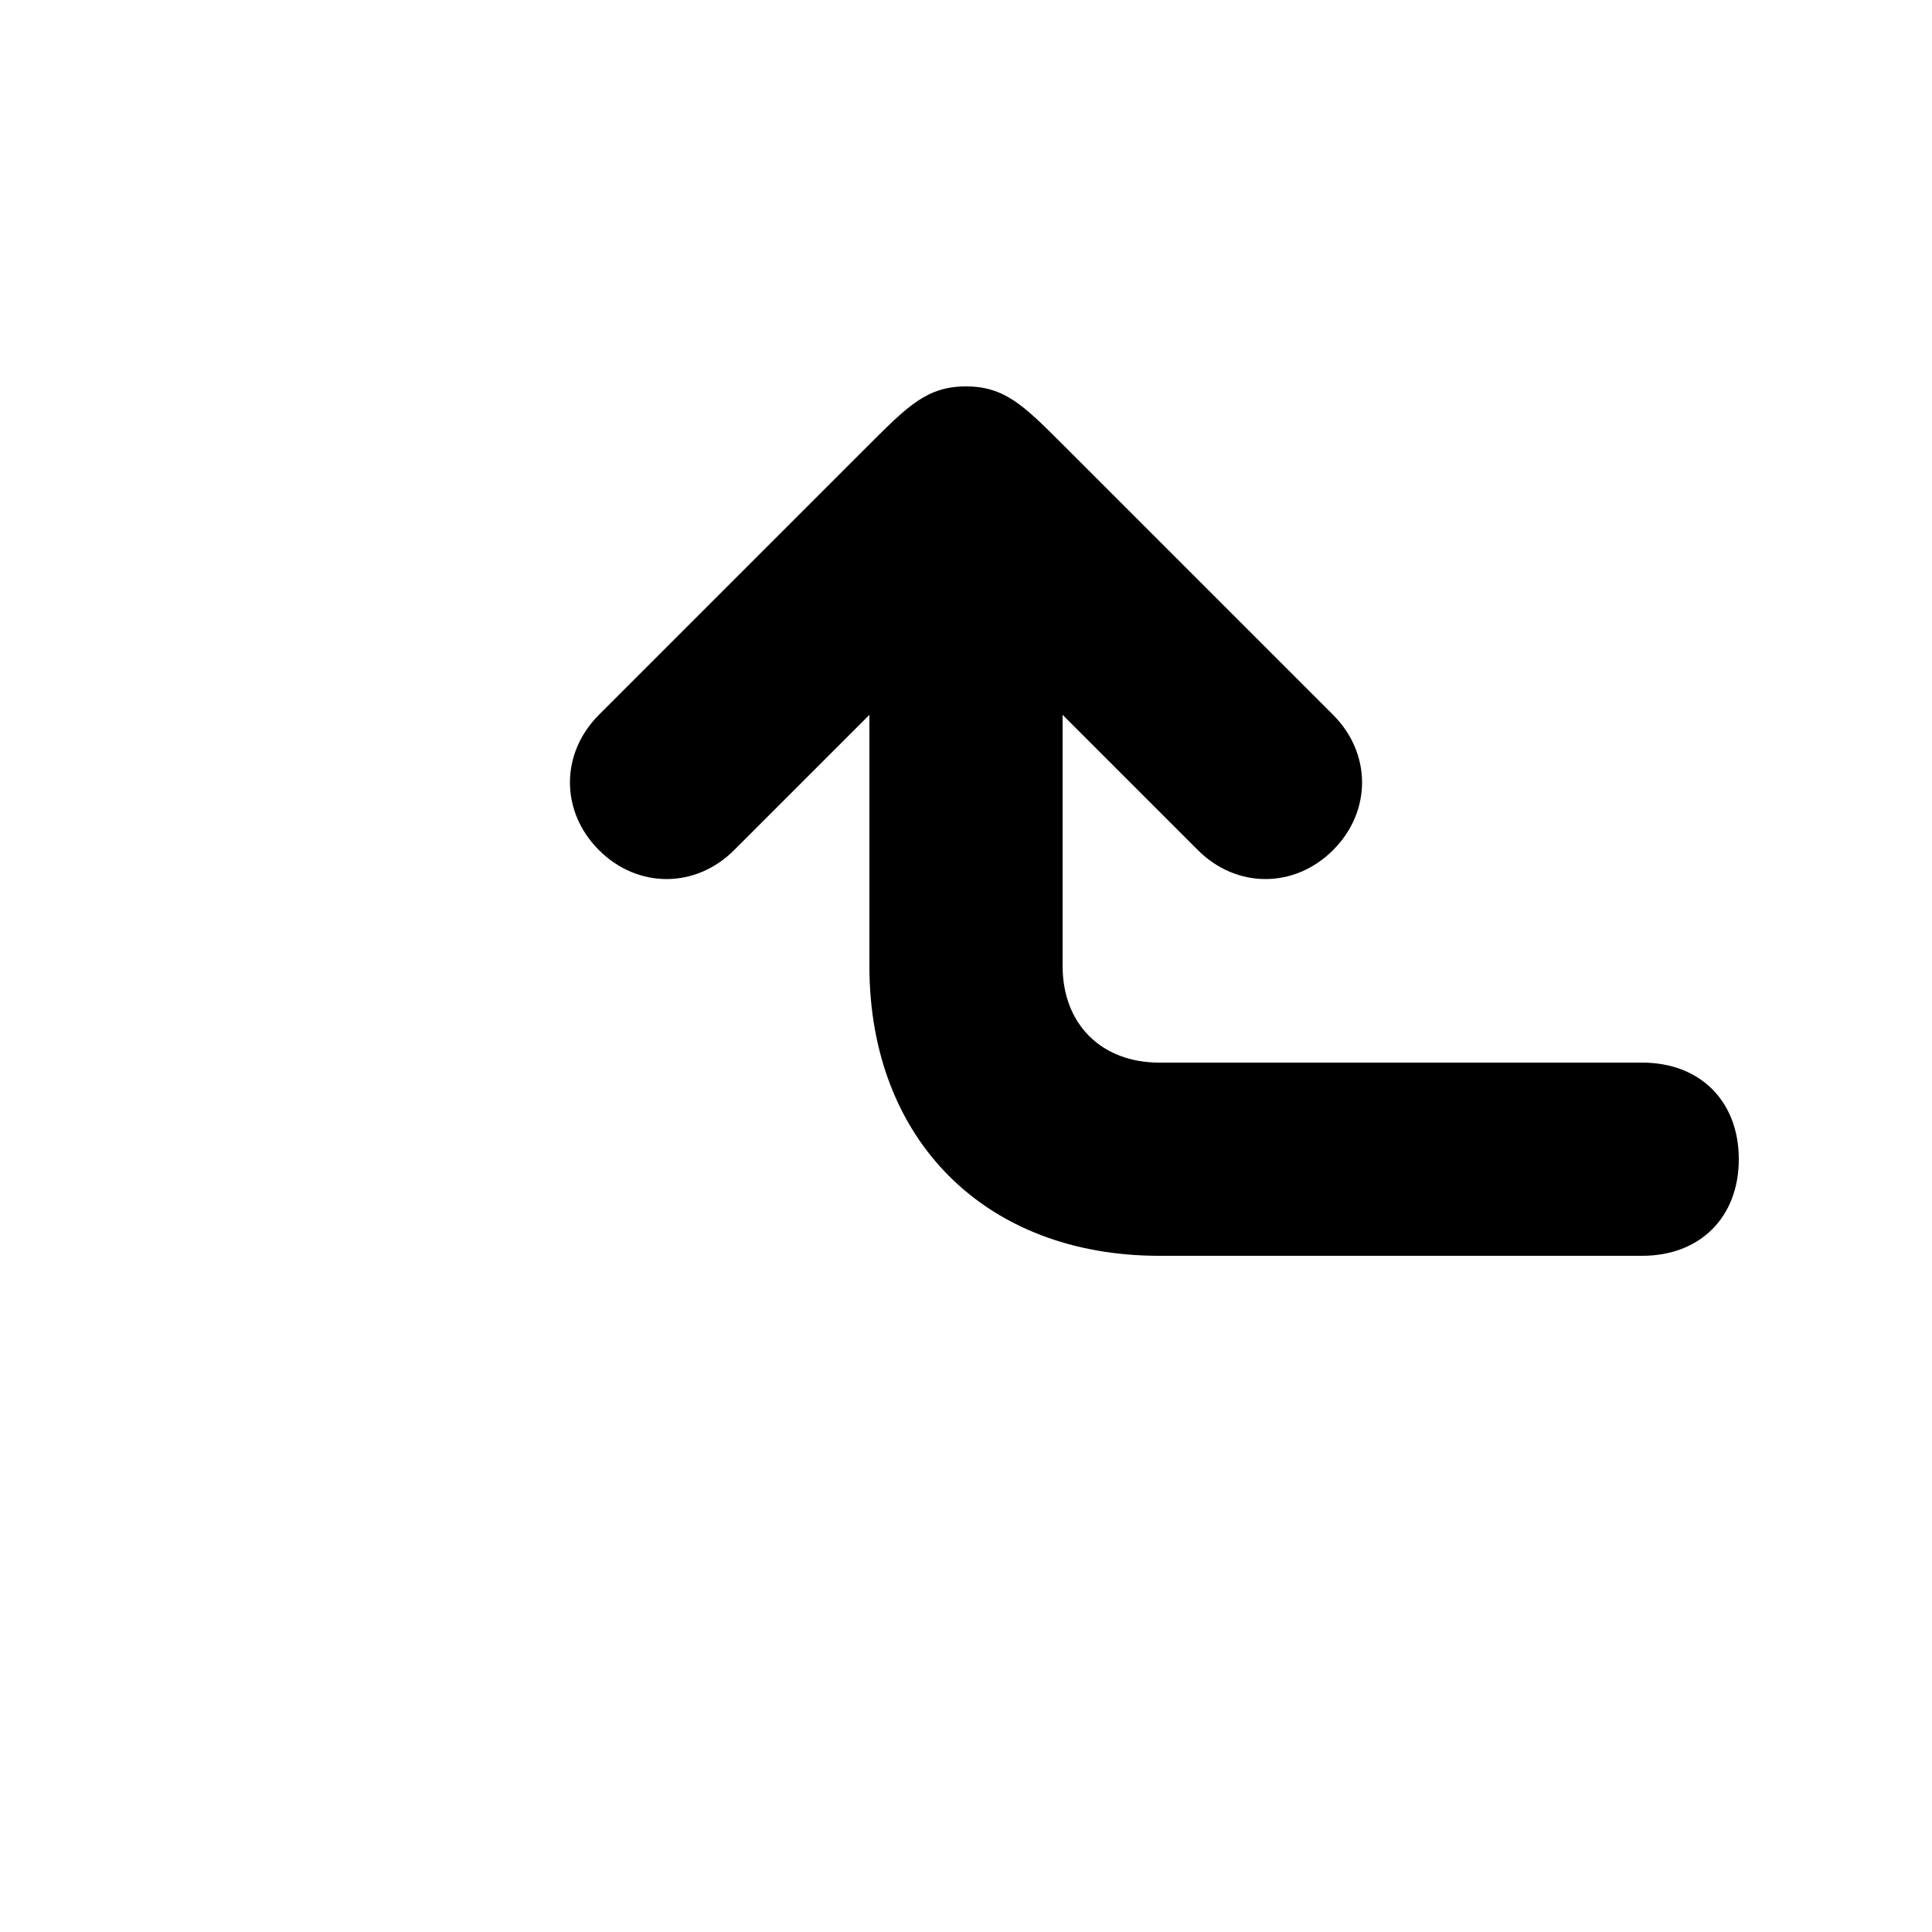 <svg version="1.1" xmlns="http://www.w3.org/2000/svg" viewBox="0 0 100 100"><path stroke="#000000" stroke-width="0" stroke-linejoin="round" stroke-linecap="round" fill="#000000" d="M 90 60 C 90 63 88 65 85 65 C 80 65 70 65 60 65 C 51 65 45 59 45 50 C 45 45 45 40 45 37 C 42 40 40 42 38 44 C 36 46 33 46 31 44 C 29 42 29 39 31 37 C 35 33 40 28 45 23 C 47 21 48 20 50 20 C 52 20 53 21 55 23 C 60 28 65 33 69 37 C 71 39 71 42 69 44 C 67 46 64 46 62 44 C 60 42 58 40 55 37 C 55 40 55 45 55 50 C 55 53 57 55 60 55 C 70 55 80 55 85 55 C 88 55 90 57 90 60 Z"></path></svg>